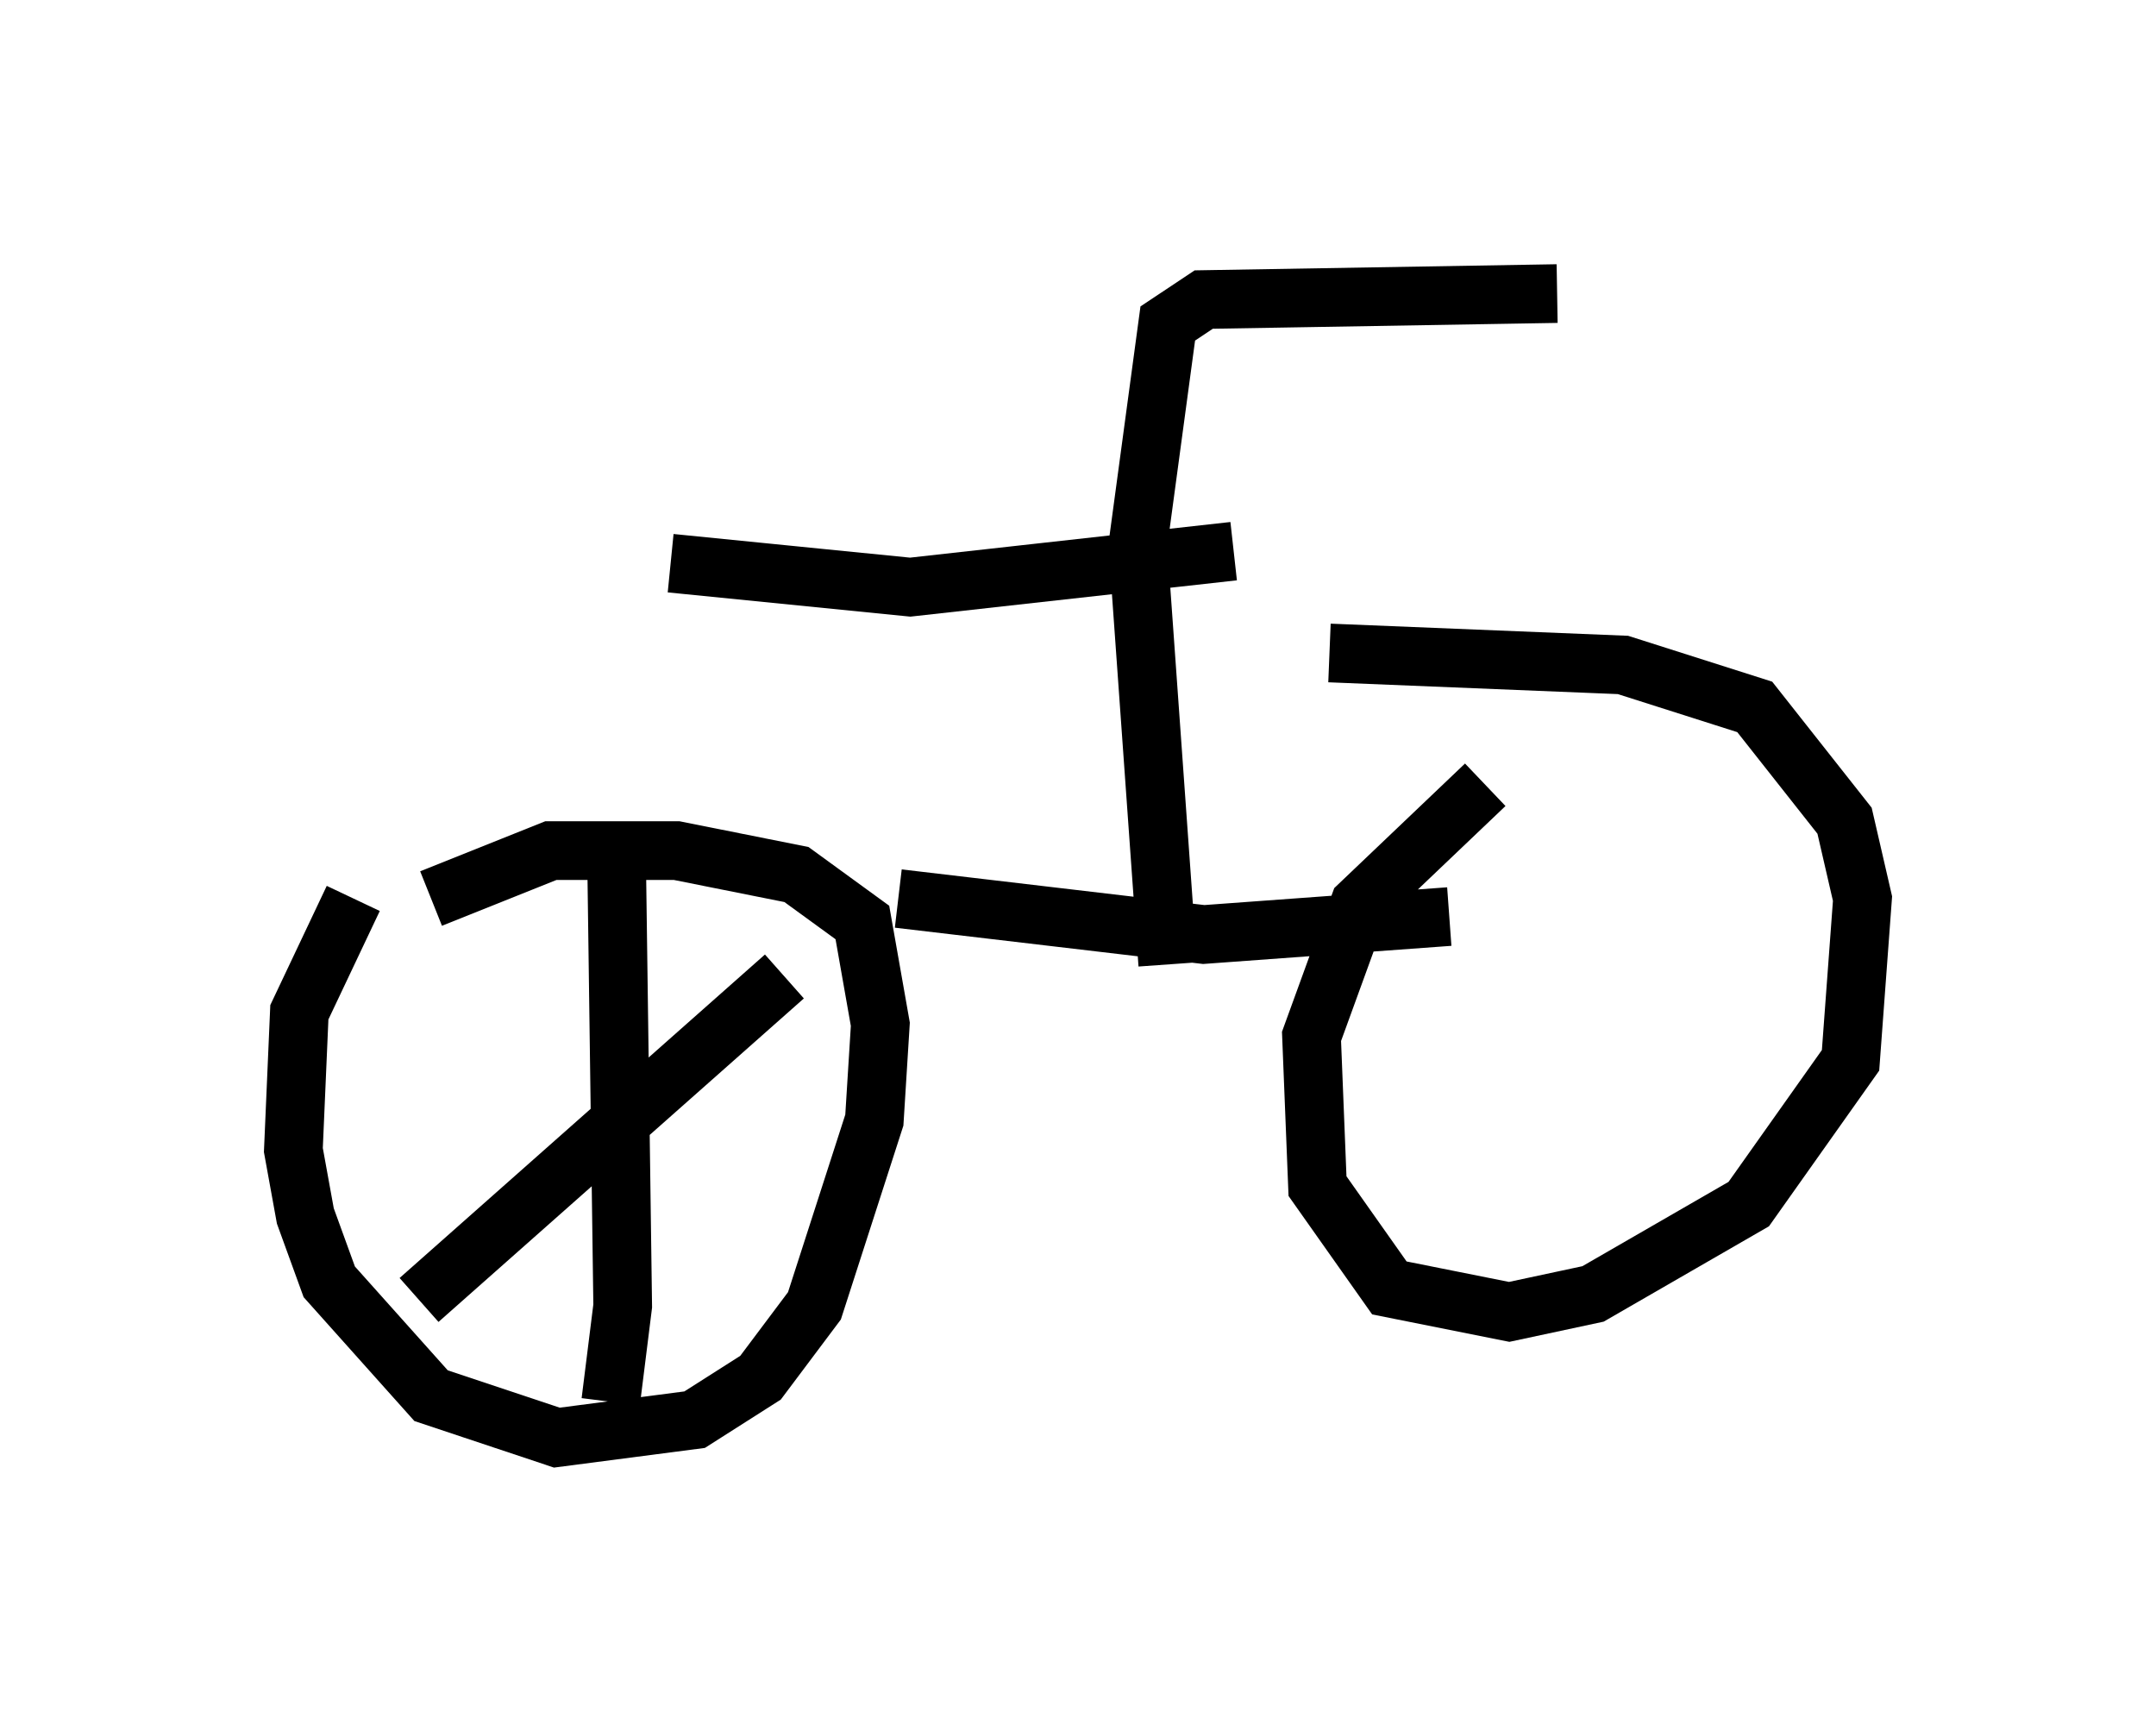 <?xml version="1.0" encoding="utf-8" ?>
<svg baseProfile="full" height="29.498" version="1.1" width="36.746" xmlns="http://www.w3.org/2000/svg" xmlns:ev="http://www.w3.org/2001/xml-events" xmlns:xlink="http://www.w3.org/1999/xlink"><defs /><rect fill="white" height="29.498" width="36.746" x="0" y="0" /><path d="M6.838, 14.494 m-0.817, 0.817 l-0.919, 1.94 -0.102, 2.348 l0.204, 1.123 0.408, 1.123 l1.735, 1.94 2.144, 0.715 l2.348, -0.306 1.123, -0.715 l0.919, -1.225 1.021, -3.165 l0.102, -1.633 -0.306, -1.735 l-1.123, -0.817 -2.042, -0.408 l-2.144, 0.0 -2.042, 0.817 m7.963, 0.0 l5.206, 0.613 4.185, -0.306 m0.613, -2.246 l-2.144, 2.042 -0.817, 2.246 l0.102, 2.552 1.225, 1.735 l2.042, 0.408 1.429, -0.306 l2.654, -1.531 1.735, -2.45 l0.204, -2.756 -0.306, -1.327 l-1.531, -1.94 -2.246, -0.715 l-5.002, -0.204 m-2.756, 5.308 l-0.51, -7.146 0.51, -3.777 l0.613, -0.408 6.023, -0.102 m-5.513, 4.39 l-5.513, 0.613 -4.083, -0.408 m-0.919, 5.206 l0.102, 7.452 -0.204, 1.633 m-3.267, -1.735 l6.227, -5.513 " fill="none" stroke="black" stroke-width="1" /></svg>